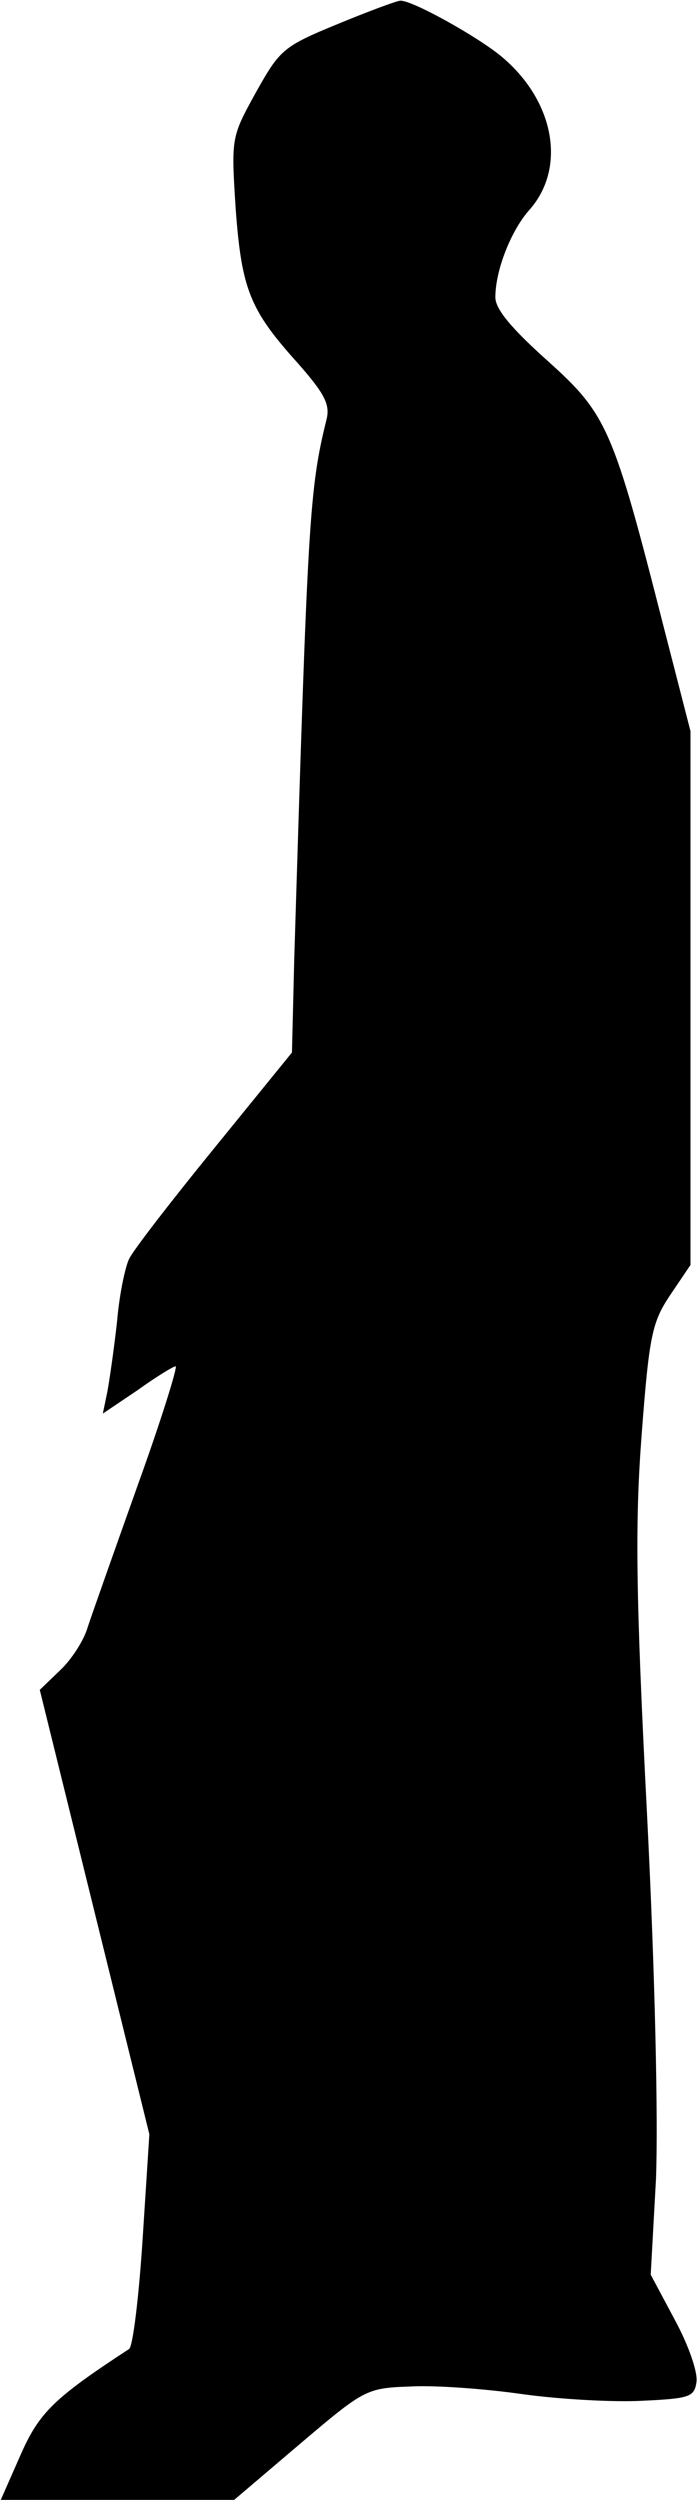 <?xml version="1.0" standalone="no"?>
<!DOCTYPE svg PUBLIC "-//W3C//DTD SVG 20010904//EN"
 "http://www.w3.org/TR/2001/REC-SVG-20010904/DTD/svg10.dtd">
<svg version="1.0" xmlns="http://www.w3.org/2000/svg"
 width="93pt" height="333pt" viewBox="0 0 93 333"
 preserveAspectRatio="xMidYMid meet">
<g transform="translate(0,333) scale(0.1,-0.1)"
fill="#000000" stroke="none">
<path fill="#000000" stroke="none" d="M450 3298 c-73 -30 -77 -34 -109 -91
-33 -60 -33 -60 -27 -155 8 -108 19 -135 83 -206 36 -41 43 -55 38 -75 -23
-93 -25 -133 -43 -720 l-3 -123 -104 -128 c-57 -70 -108 -136 -113 -147 -5
-10 -13 -47 -16 -83 -4 -36 -10 -78 -13 -94 l-6 -29 46 31 c25 18 48 32 51 32
3 0 -19 -71 -50 -157 -31 -87 -61 -172 -67 -190 -5 -18 -22 -44 -37 -58 l-27
-26 73 -296 73 -296 -9 -140 c-5 -77 -13 -143 -18 -146 -101 -66 -120 -85
-145 -142 l-26 -59 156 0 155 0 87 74 c86 73 89 75 147 77 32 2 100 -3 149
-10 50 -7 122 -11 160 -9 64 3 70 5 73 25 2 13 -11 50 -29 83 l-32 60 7 127
c3 77 -1 271 -12 488 -15 293 -16 387 -7 505 10 132 14 149 38 185 l27 40 0
355 0 356 -36 140 c-67 263 -75 282 -154 353 -48 43 -70 69 -70 85 0 36 21 89
45 116 50 56 34 145 -36 204 -32 27 -122 77 -136 75 -4 0 -42 -14 -83 -31z"/>
</g>
</svg>
